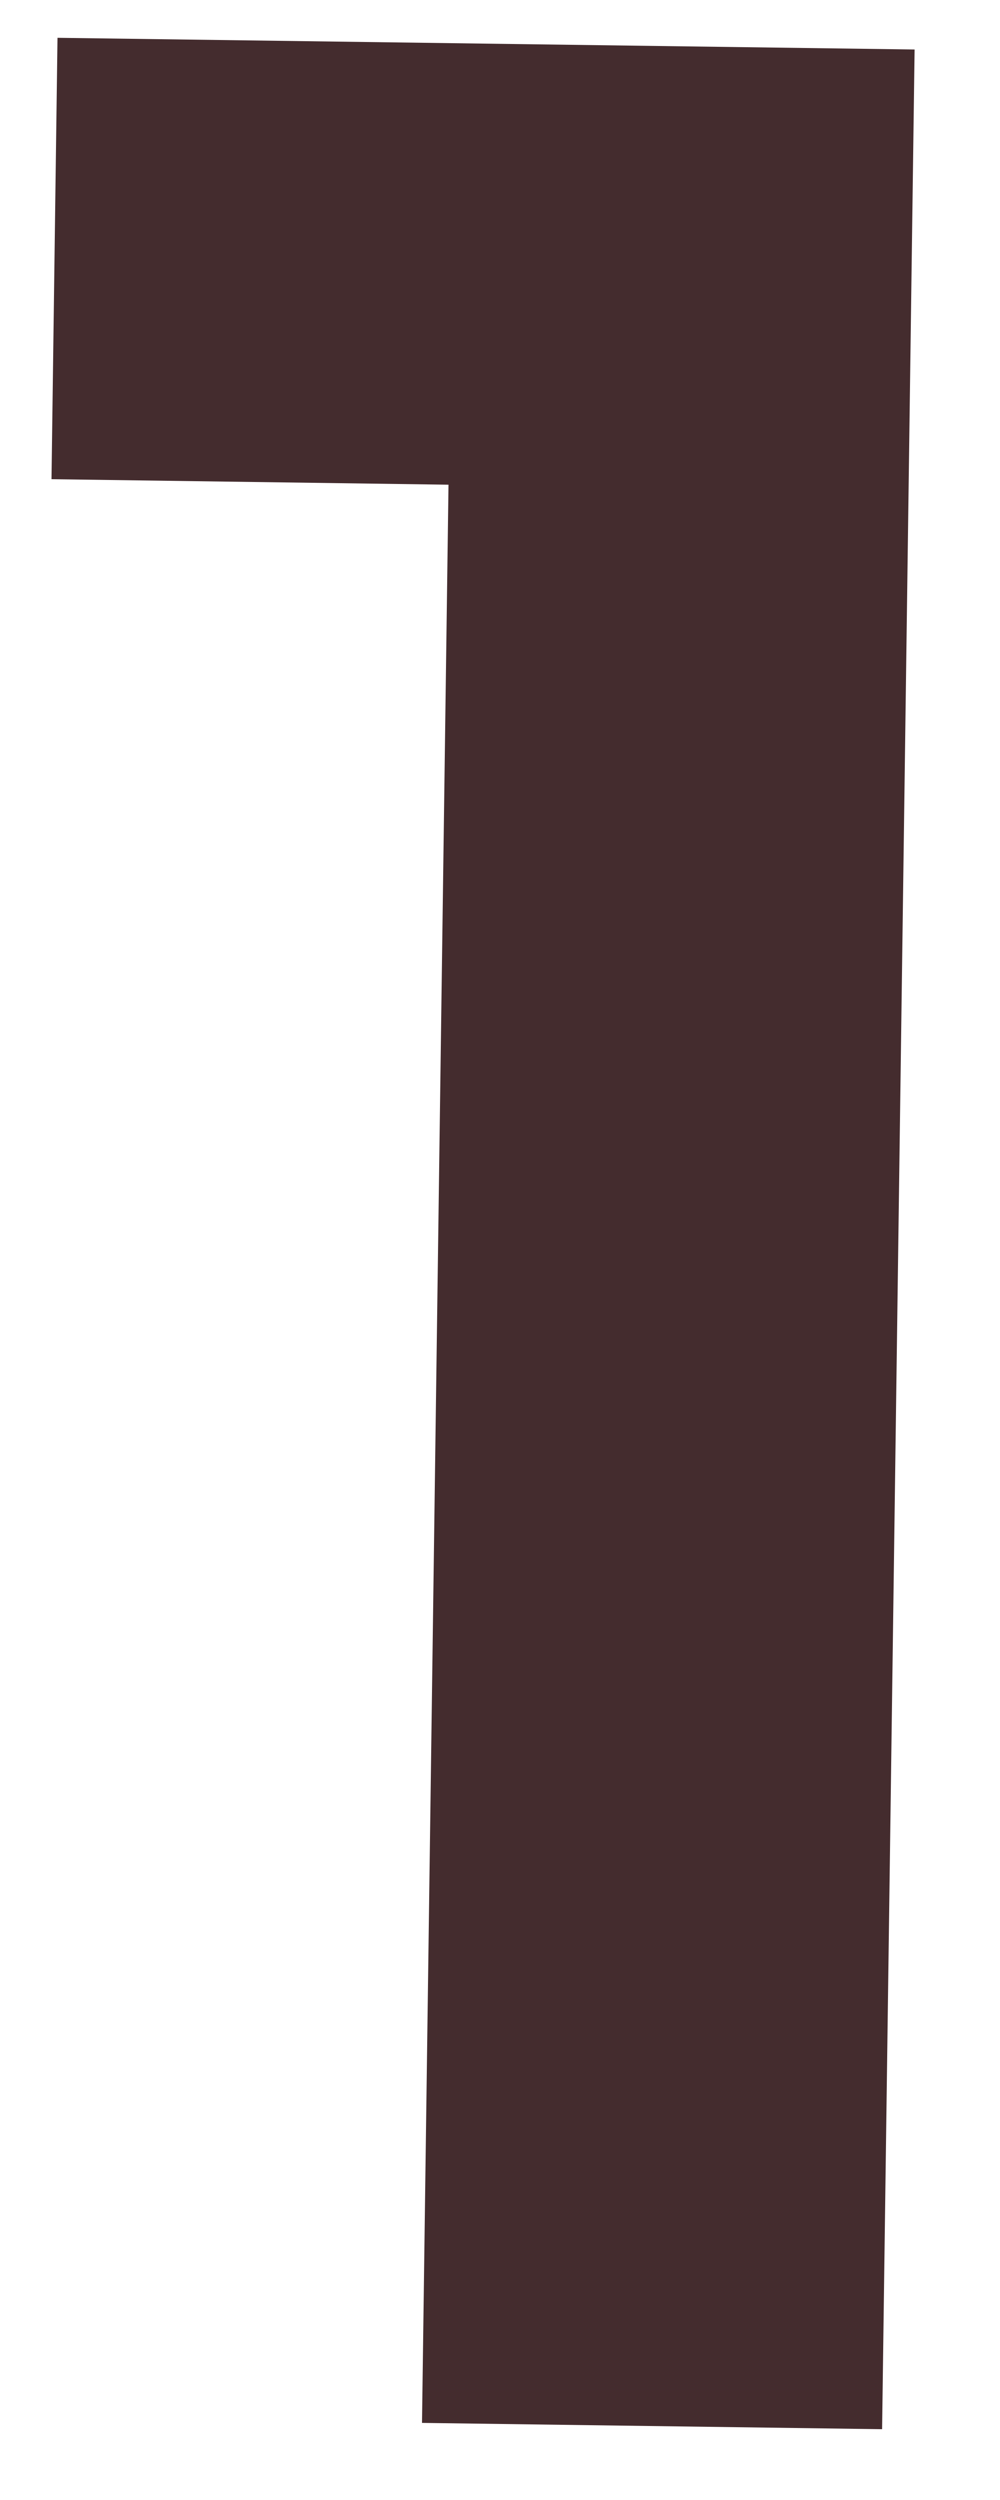 <?xml version="1.0" encoding="UTF-8" standalone="no"?><svg width='10' height='25' viewBox='0 0 10 25' fill='none' xmlns='http://www.w3.org/2000/svg'>
<path d='M9.146 0.495L8.821 24.292L4.22 24.229L4.485 4.847L0.515 4.792L0.575 0.378L9.146 0.495Z' fill='#442C2E'/>
</svg>
